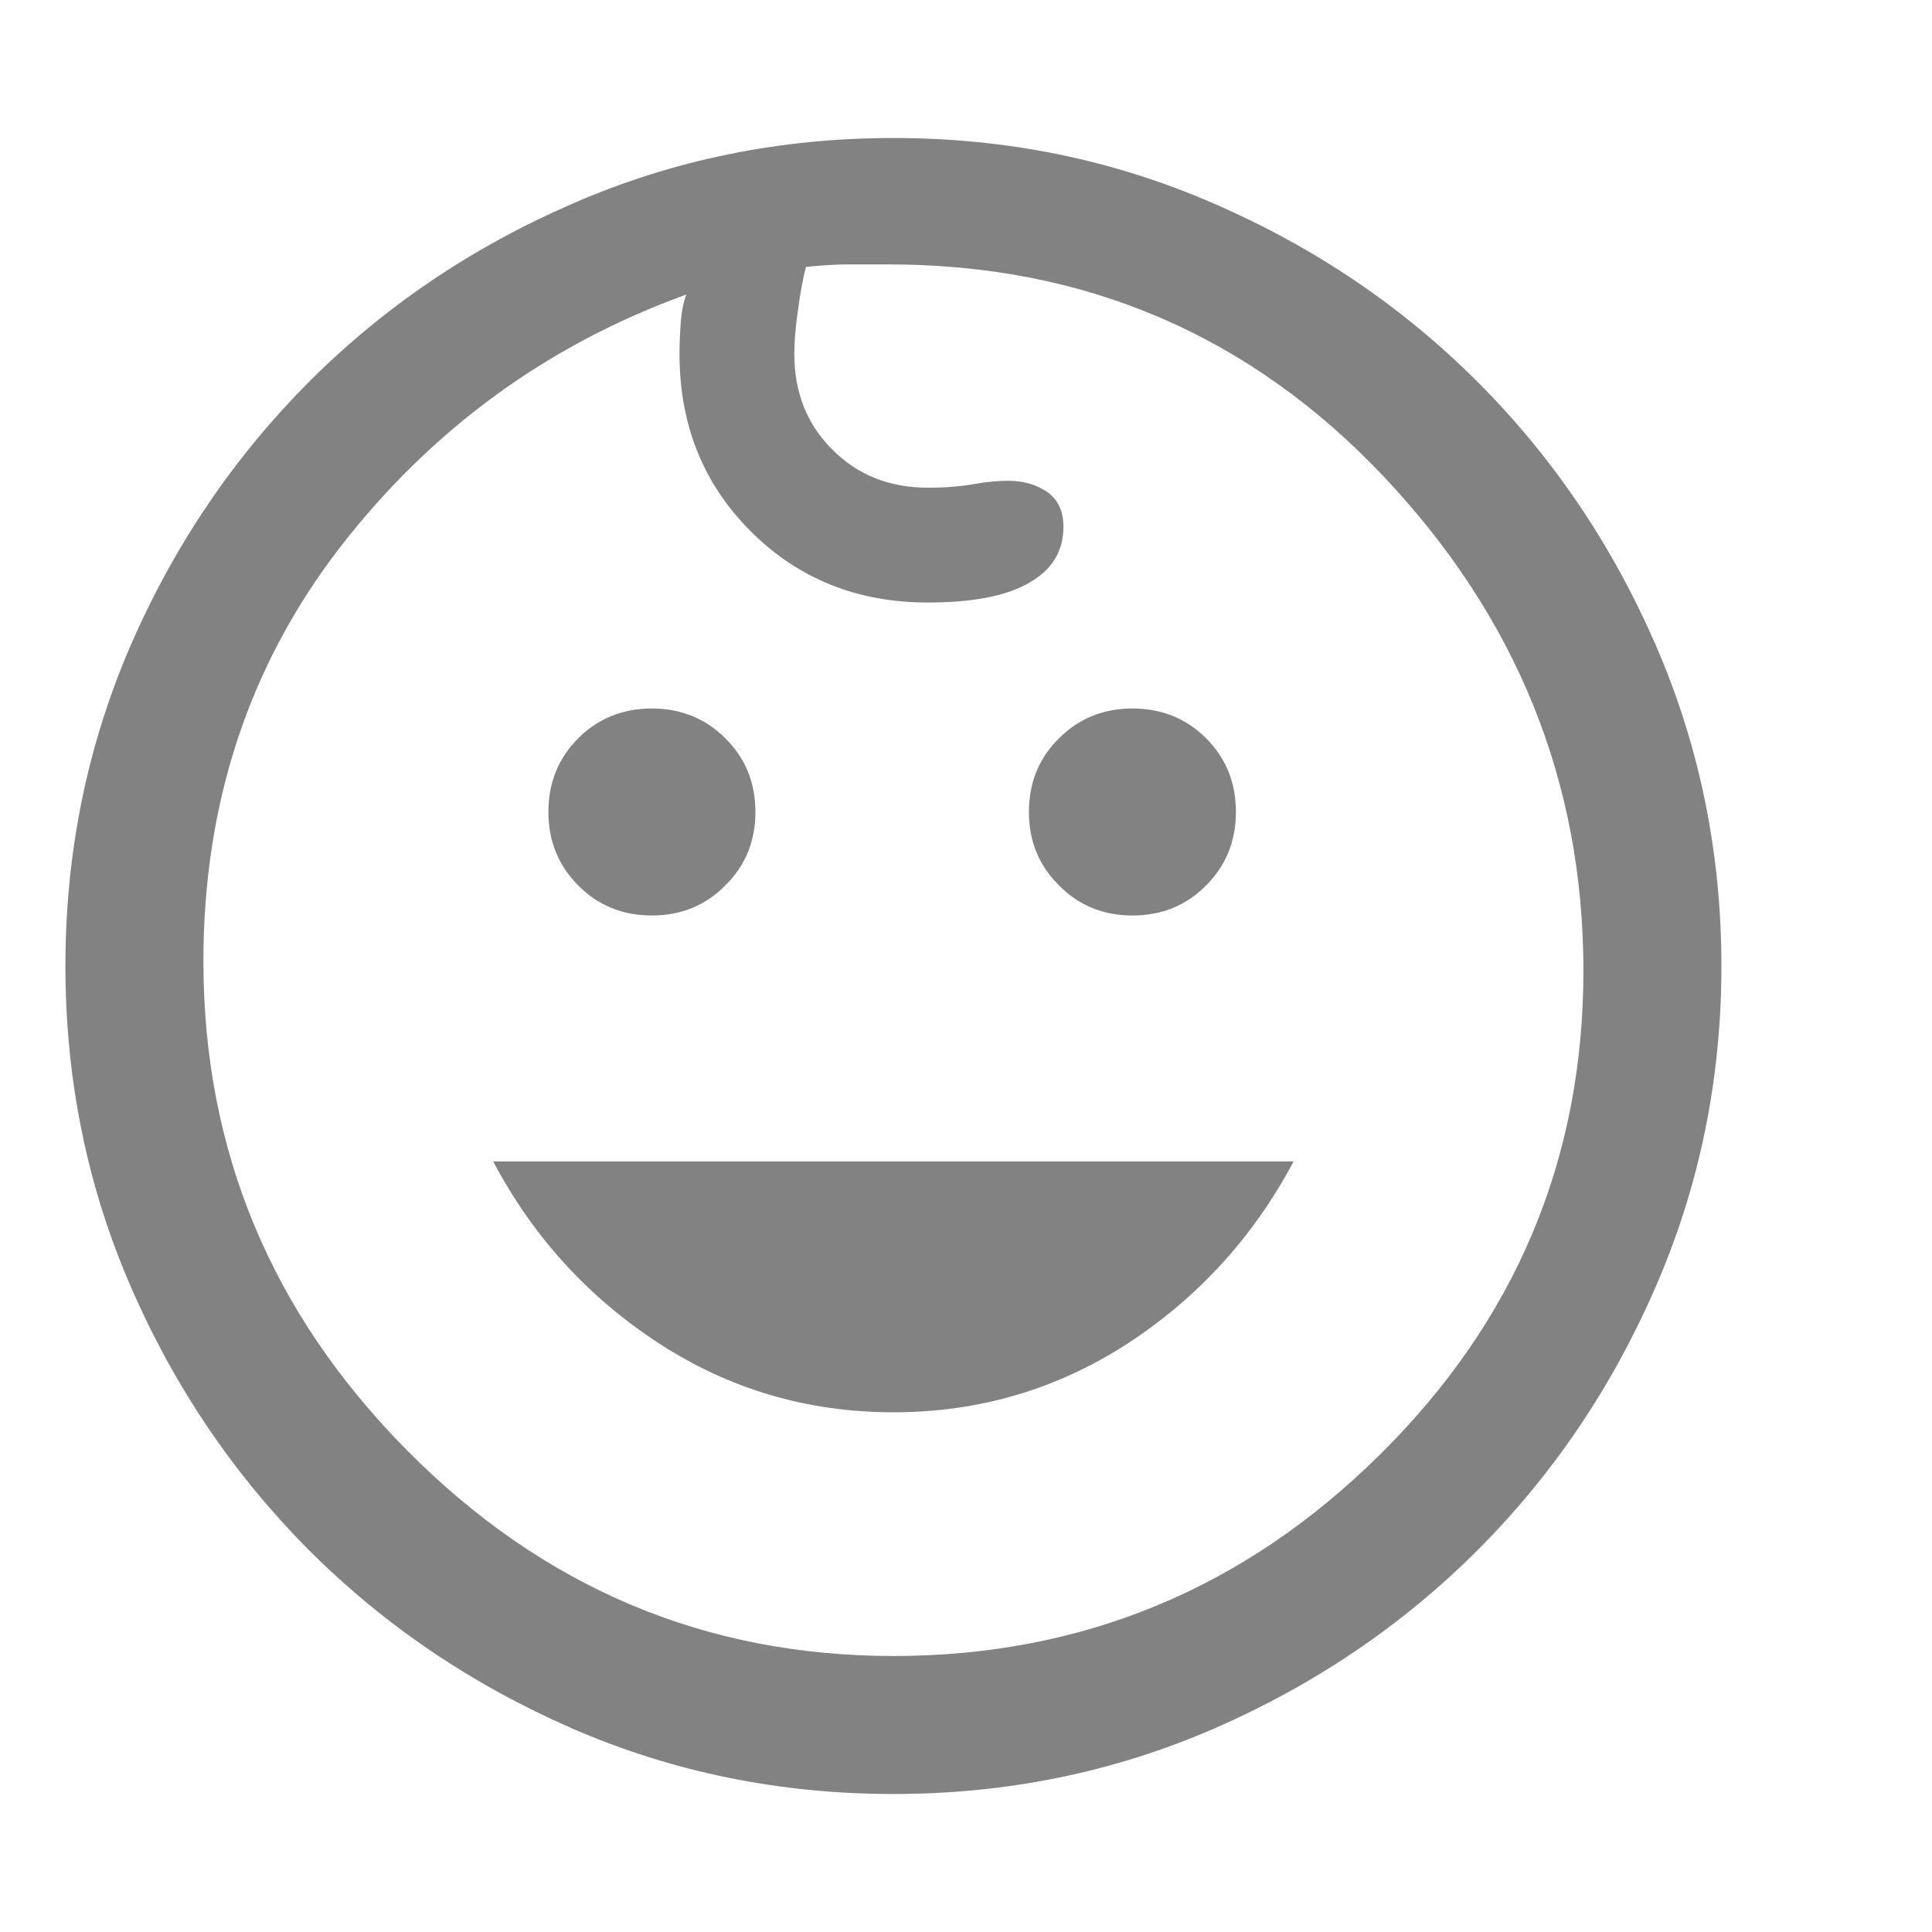 <svg width="7" height="7" viewBox="0 0 7 7" fill="none" xmlns="http://www.w3.org/2000/svg">
<path d="M4.103 3.317C3.998 3.317 3.909 3.281 3.837 3.208C3.764 3.136 3.728 3.047 3.728 2.942C3.728 2.836 3.764 2.747 3.837 2.675C3.909 2.603 3.998 2.567 4.103 2.567C4.209 2.567 4.298 2.603 4.37 2.675C4.442 2.747 4.478 2.836 4.478 2.942C4.478 3.047 4.442 3.136 4.37 3.208C4.298 3.281 4.209 3.317 4.103 3.317ZM2.362 3.317C2.256 3.317 2.167 3.281 2.095 3.208C2.023 3.136 1.987 3.047 1.987 2.942C1.987 2.836 2.023 2.747 2.095 2.675C2.167 2.603 2.256 2.567 2.362 2.567C2.467 2.567 2.556 2.603 2.628 2.675C2.701 2.747 2.737 2.836 2.737 2.942C2.737 3.047 2.701 3.136 2.628 3.208C2.556 3.281 2.467 3.317 2.362 3.317ZM3.237 5.117C2.926 5.117 2.642 5.033 2.387 4.867C2.131 4.7 1.931 4.481 1.787 4.208H4.687C4.542 4.481 4.342 4.7 4.087 4.867C3.831 5.033 3.548 5.117 3.237 5.117ZM3.237 6.5C2.826 6.5 2.438 6.421 2.074 6.263C1.71 6.104 1.392 5.889 1.12 5.617C0.848 5.344 0.632 5.026 0.474 4.662C0.316 4.299 0.237 3.911 0.237 3.5C0.237 3.089 0.316 2.701 0.474 2.337C0.632 1.974 0.848 1.656 1.12 1.383C1.392 1.111 1.71 0.896 2.074 0.738C2.438 0.579 2.826 0.5 3.237 0.5C3.648 0.5 4.035 0.579 4.399 0.738C4.763 0.896 5.081 1.111 5.353 1.383C5.626 1.656 5.841 1.974 5.999 2.337C6.157 2.701 6.237 3.089 6.237 3.5C6.237 3.911 6.157 4.299 5.999 4.662C5.841 5.026 5.626 5.344 5.353 5.617C5.081 5.889 4.763 6.104 4.399 6.263C4.035 6.421 3.648 6.5 3.237 6.5ZM3.237 6C3.92 6 4.508 5.757 4.999 5.271C5.491 4.785 5.737 4.2 5.737 3.517C5.737 2.833 5.495 2.236 5.012 1.725C4.528 1.214 3.931 0.958 3.22 0.958H3.07C3.031 0.958 2.981 0.961 2.92 0.967C2.909 1.011 2.899 1.064 2.891 1.125C2.882 1.186 2.878 1.239 2.878 1.283C2.878 1.422 2.924 1.538 3.016 1.629C3.107 1.721 3.223 1.767 3.362 1.767C3.428 1.767 3.484 1.762 3.528 1.754C3.573 1.746 3.614 1.742 3.653 1.742C3.709 1.742 3.756 1.756 3.795 1.783C3.834 1.811 3.853 1.853 3.853 1.908C3.853 1.997 3.812 2.065 3.728 2.112C3.645 2.16 3.523 2.183 3.362 2.183C3.106 2.183 2.892 2.097 2.72 1.925C2.548 1.753 2.462 1.539 2.462 1.283C2.462 1.256 2.463 1.219 2.466 1.175C2.469 1.131 2.476 1.094 2.487 1.067C1.981 1.25 1.563 1.556 1.232 1.983C0.902 2.411 0.737 2.911 0.737 3.483C0.737 4.167 0.982 4.757 1.474 5.254C1.966 5.751 2.553 6 3.237 6Z" fill="#828282"/>
</svg>
